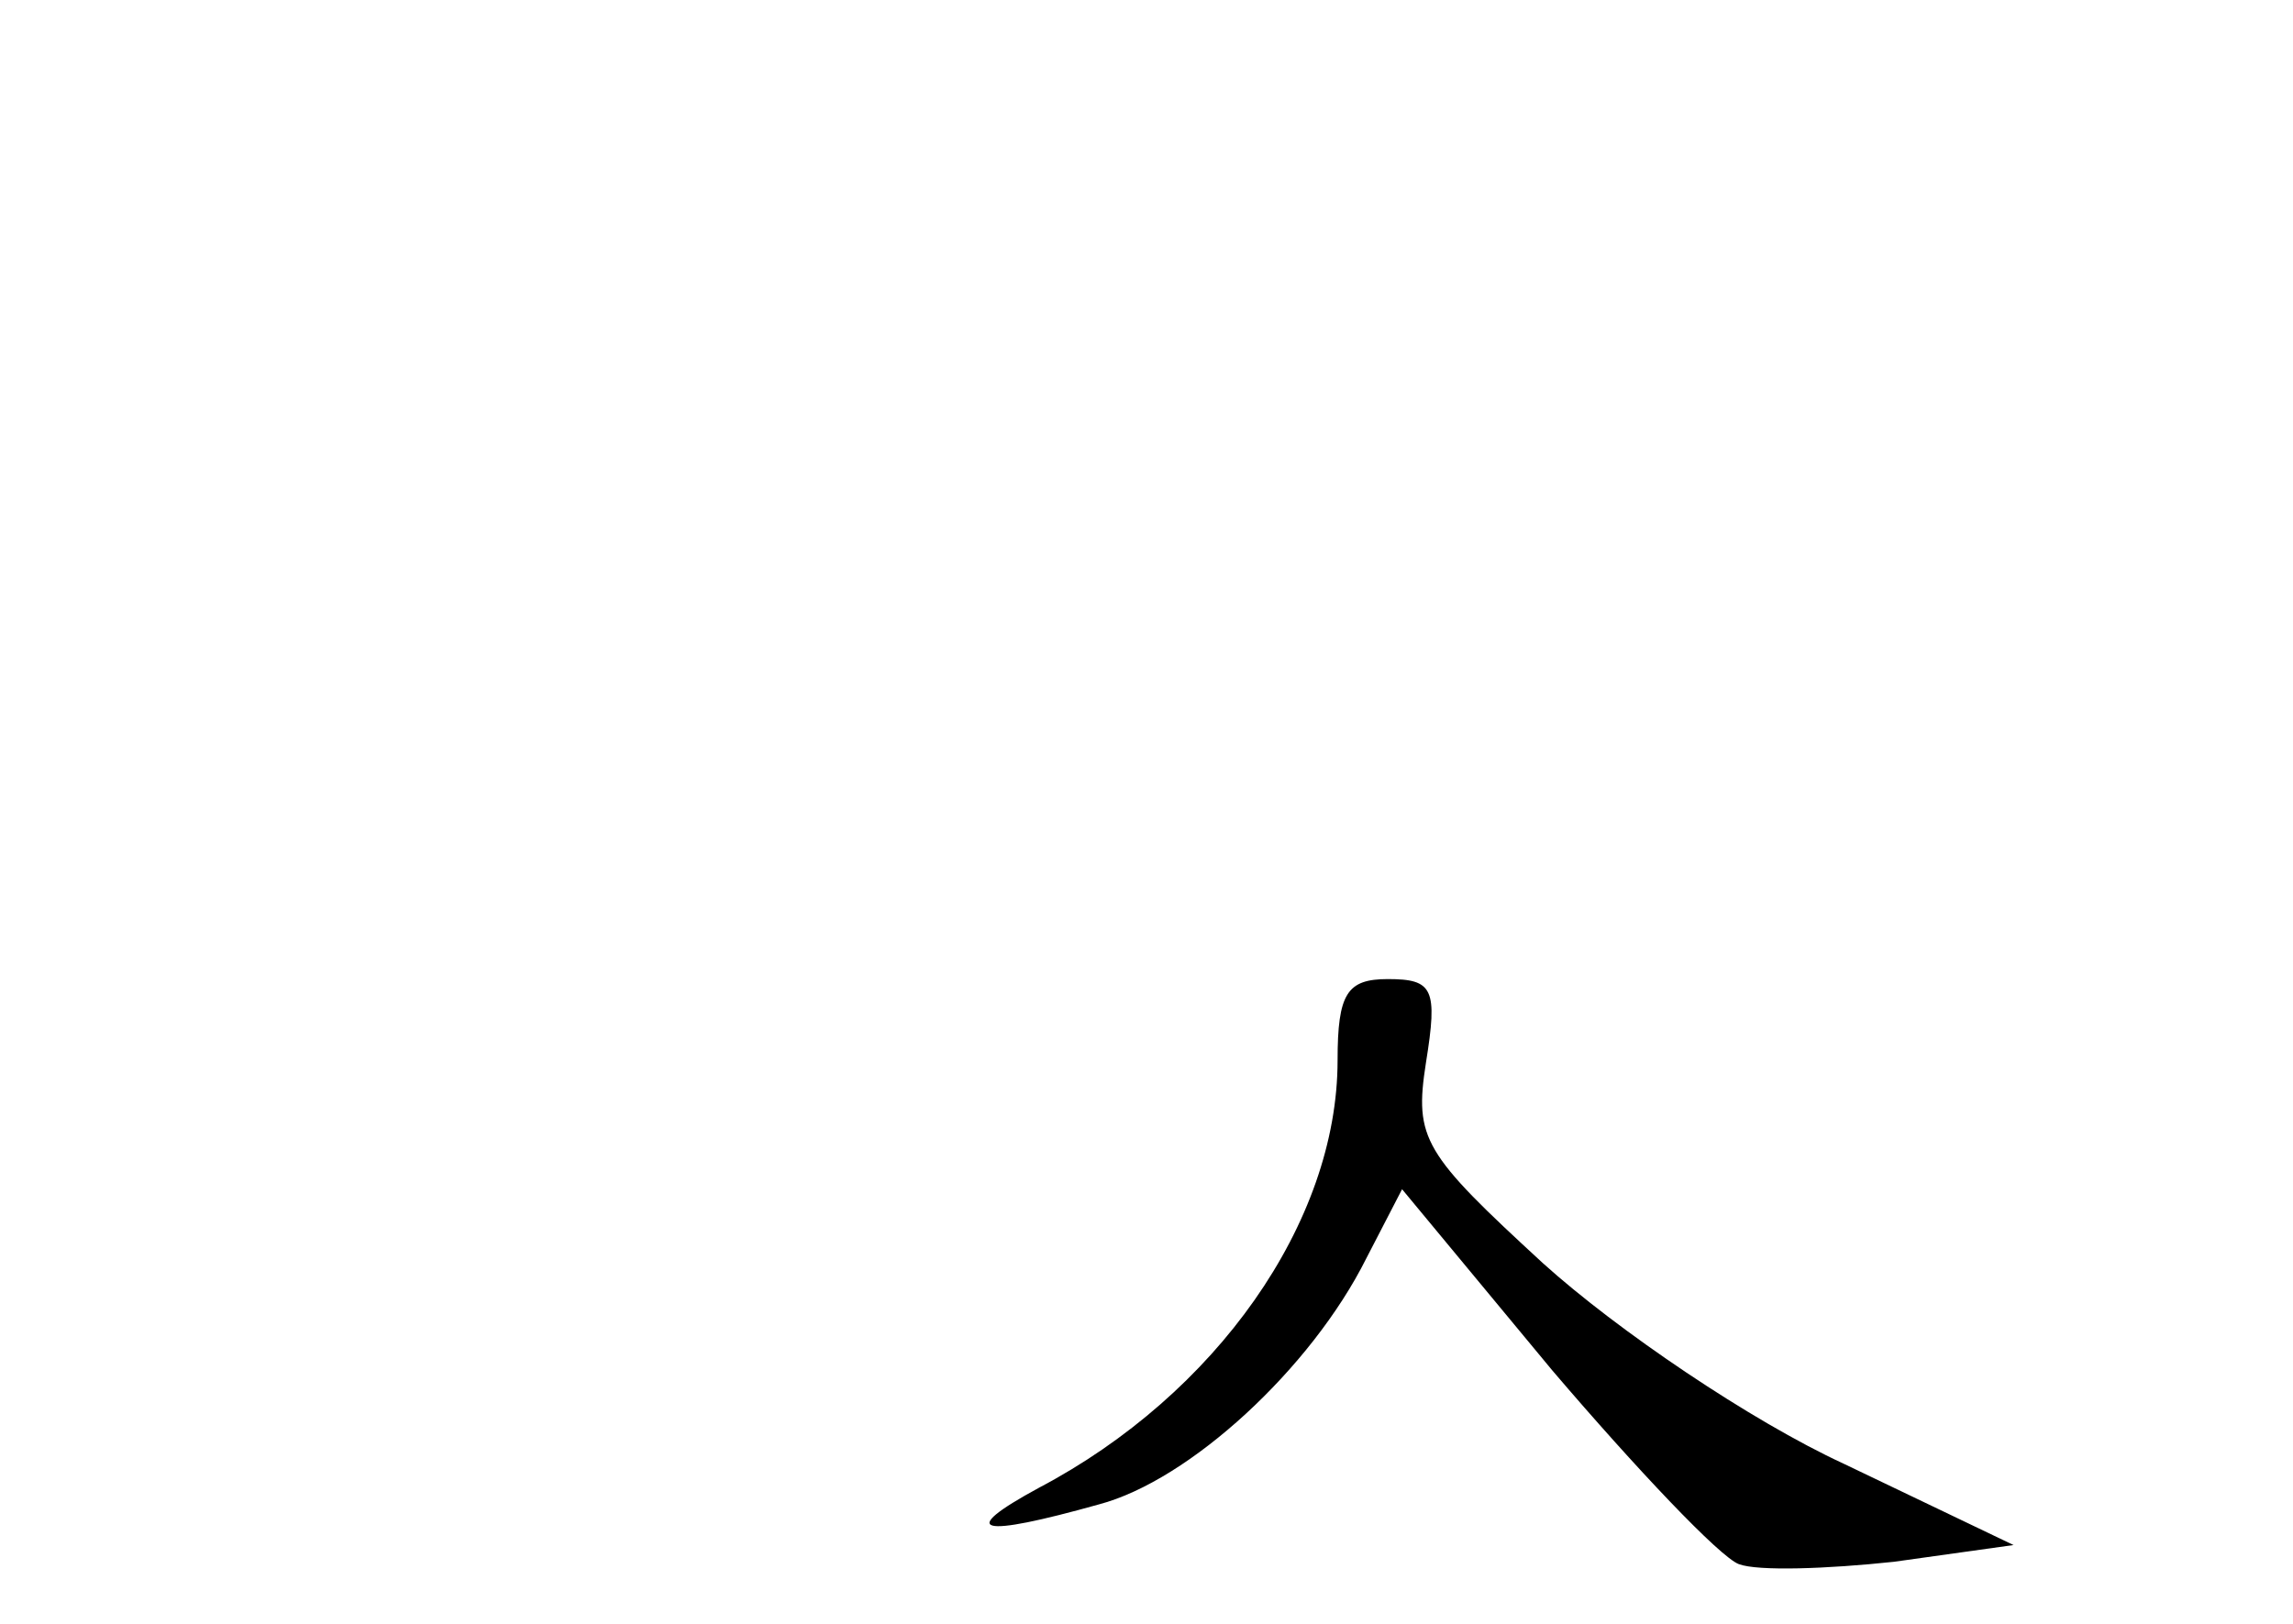 <?xml version="1.0" standalone="no"?>
<!DOCTYPE svg PUBLIC "-//W3C//DTD SVG 20010904//EN"
 "http://www.w3.org/TR/2001/REC-SVG-20010904/DTD/svg10.dtd">
<svg version="1.0" xmlns="http://www.w3.org/2000/svg"
 width="96pt" height="68pt" viewBox="0 0 96 68"
 preserveAspectRatio="xMidYMid meet">
<g transform="translate(0,68) scale(0.1,-0.1)"
fill="#000000" stroke="none">
<path d="M560 236 c0 -68 -51 -140 -125 -179 -35 -19 -25 -21 25 -7 38 10 89
57 112 103 l15 29 63 -76 c35 -41 70 -78 78 -81 8 -3 37 -2 65 1 l50 7 -71 34
c-39 18 -95 56 -126 84 -50 46 -54 52 -49 84 5 31 3 35 -16 35 -17 0 -21 -6
-21 -34z"/>
</g>
</svg>
